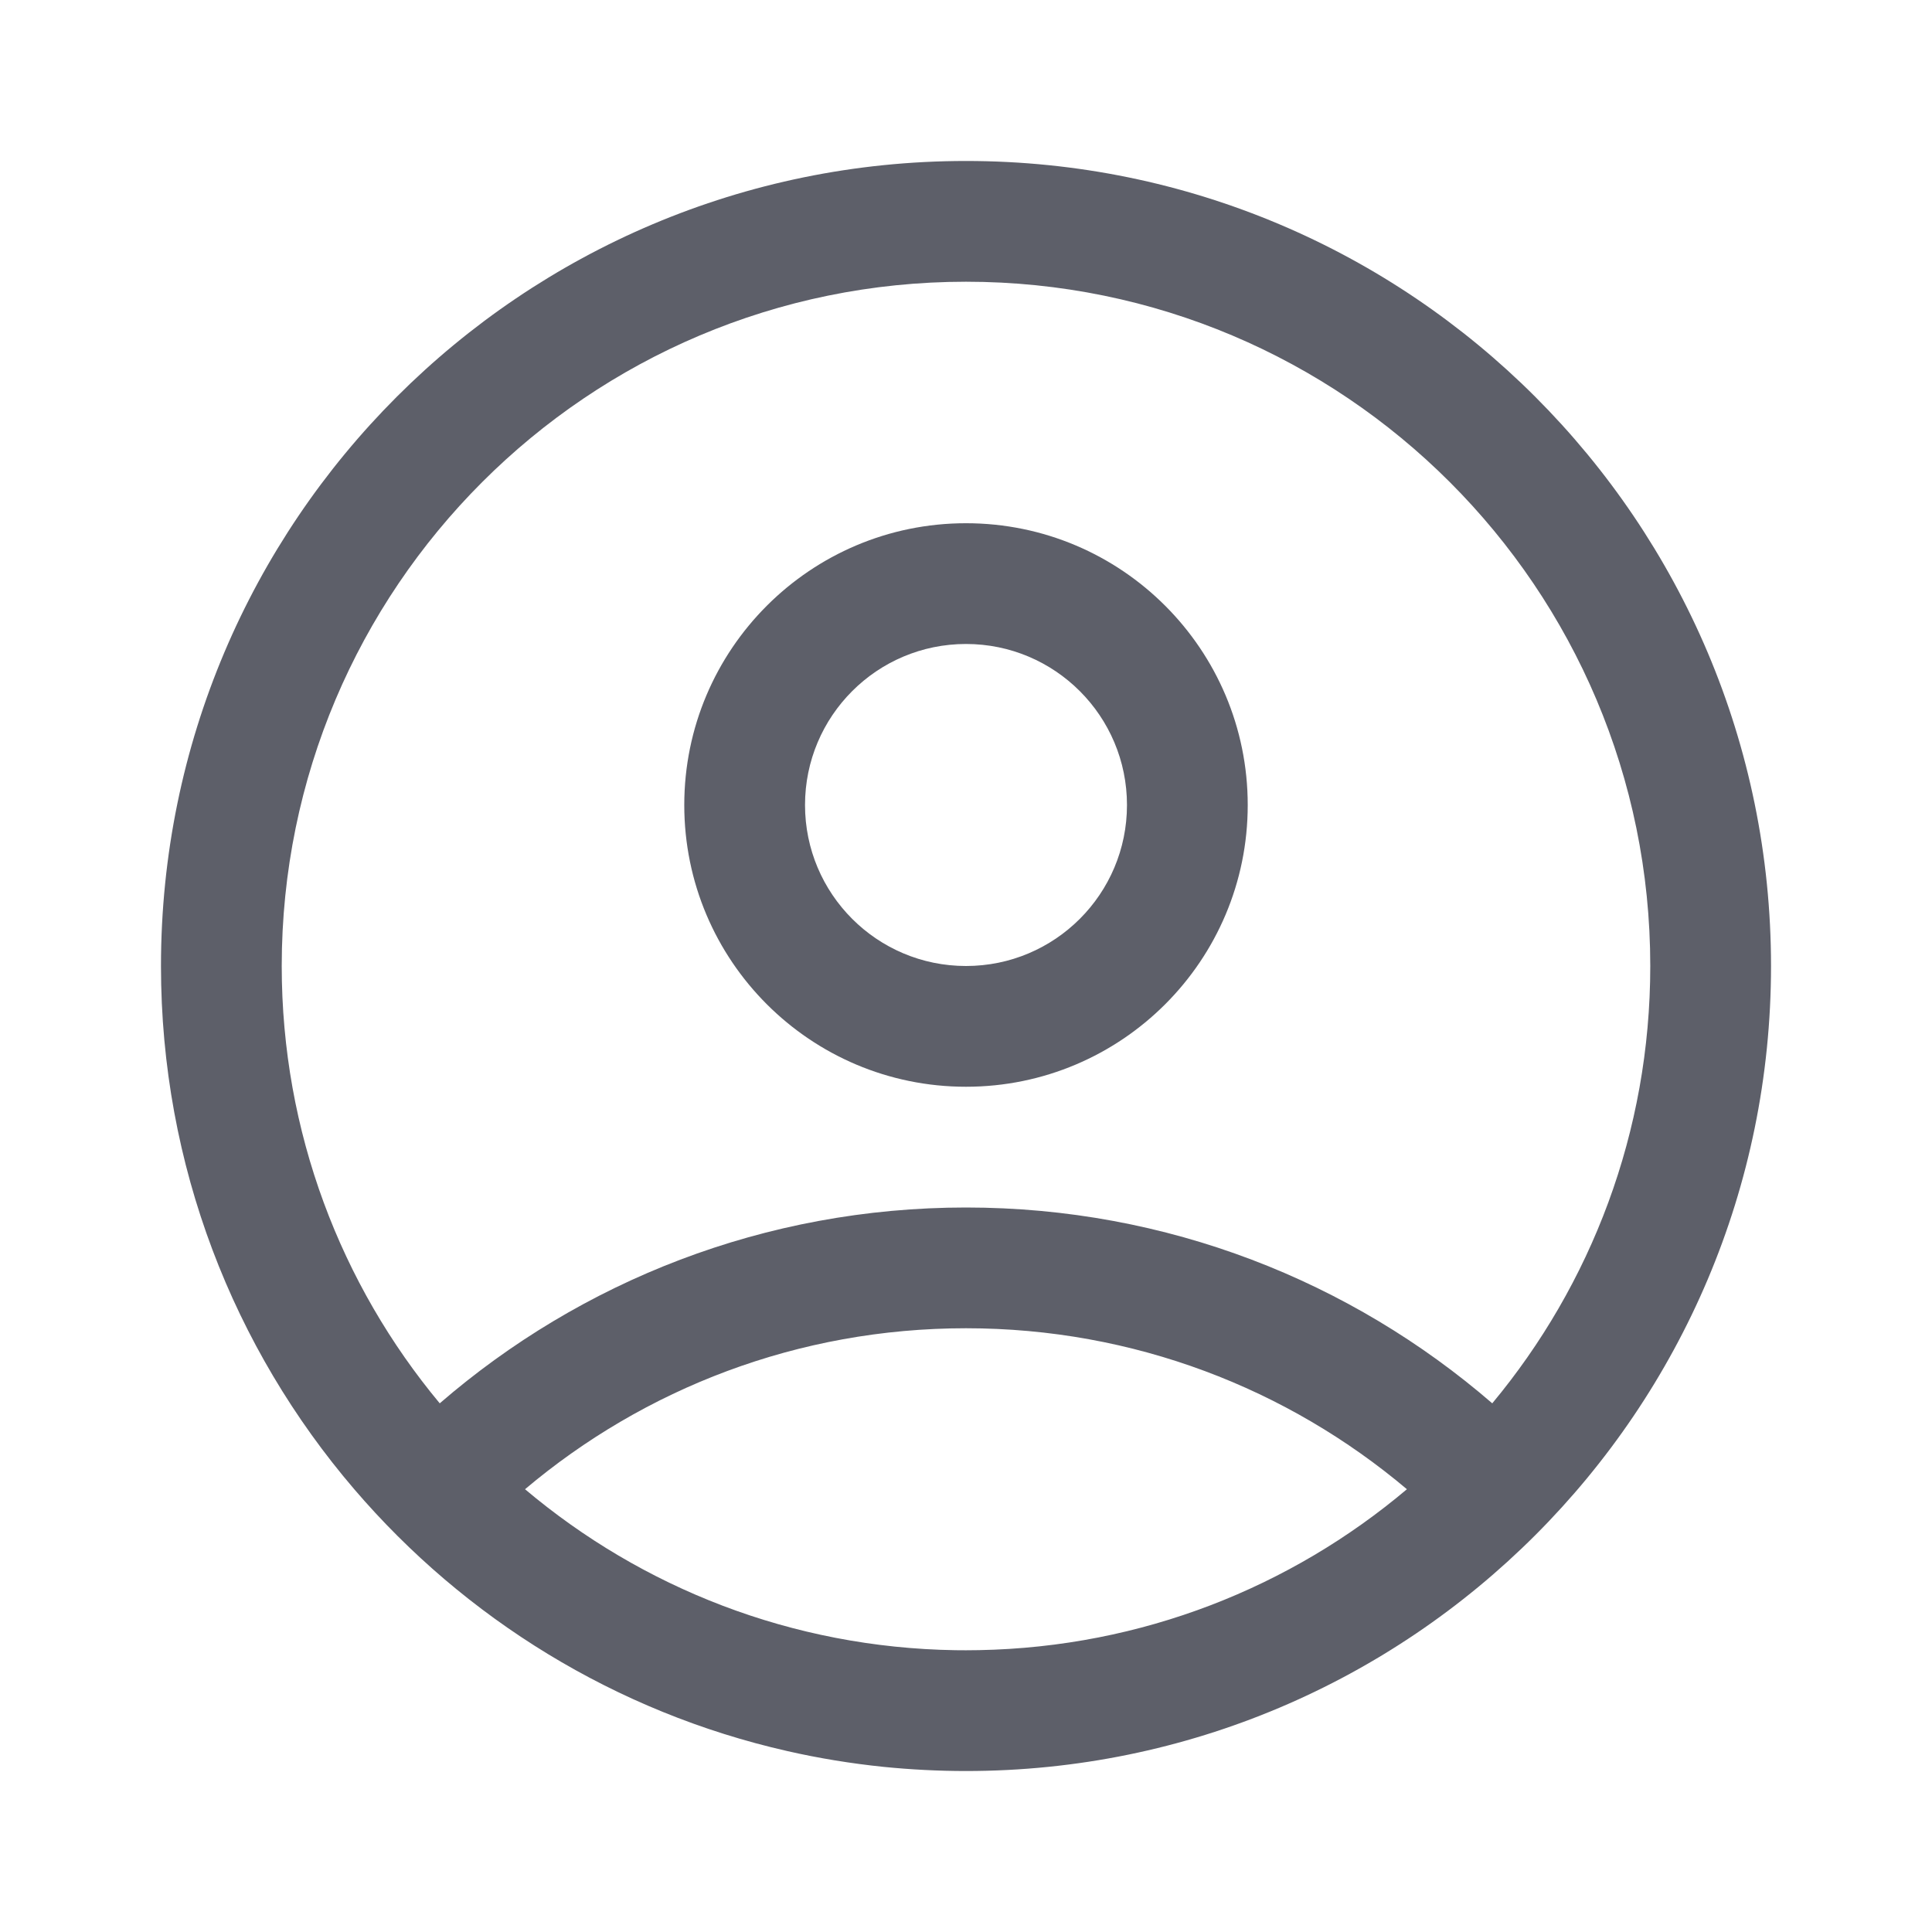 <svg xmlns="http://www.w3.org/2000/svg" width="28" height="28" viewBox="0 0 28 28" fill="none">
    <path fill-rule="evenodd" clip-rule="evenodd" d="M14 14C15.289 14 16.333 12.955 16.333 11.667C16.333 10.378 15.289 9.333 14 9.333C12.711 9.333 11.667 10.378 11.667 11.667C11.667 12.955 12.711 14 14 14ZM14 15.75C16.255 15.75 18.083 13.922 18.083 11.667C18.083 9.412 16.255 7.583 14 7.583C11.745 7.583 9.917 9.412 9.917 11.667C9.917 13.922 11.745 15.75 14 15.75Z" fill="#5D5F69"/>
    <path fill-rule="evenodd" clip-rule="evenodd" d="M12.807 25.607C13.199 25.646 13.597 25.667 14 25.667C20.443 25.667 25.667 20.443 25.667 14C25.667 7.557 20.443 2.333 14 2.333C7.557 2.333 2.333 7.557 2.333 14C2.333 16.895 3.388 19.544 5.134 21.583C6.737 23.456 8.923 24.814 11.411 25.378C11.867 25.482 12.333 25.558 12.807 25.607ZM20.39 21.583C18.709 23.002 16.55 23.871 14.188 23.915C14.126 23.916 14.063 23.917 14 23.917C13.95 23.917 13.9 23.916 13.85 23.916C11.473 23.88 9.3 23.009 7.609 21.583C9.336 20.126 11.565 19.25 14 19.25C16.435 19.25 18.663 20.126 20.39 21.583ZM21.627 20.338C19.582 18.57 16.916 17.5 14 17.5C11.084 17.5 8.418 18.57 6.373 20.338C4.943 18.62 4.083 16.41 4.083 14C4.083 8.523 8.523 4.083 14 4.083C19.477 4.083 23.917 8.523 23.917 14C23.917 16.41 23.057 18.62 21.627 20.338Z" fill="#5D5F69"/>
</svg>